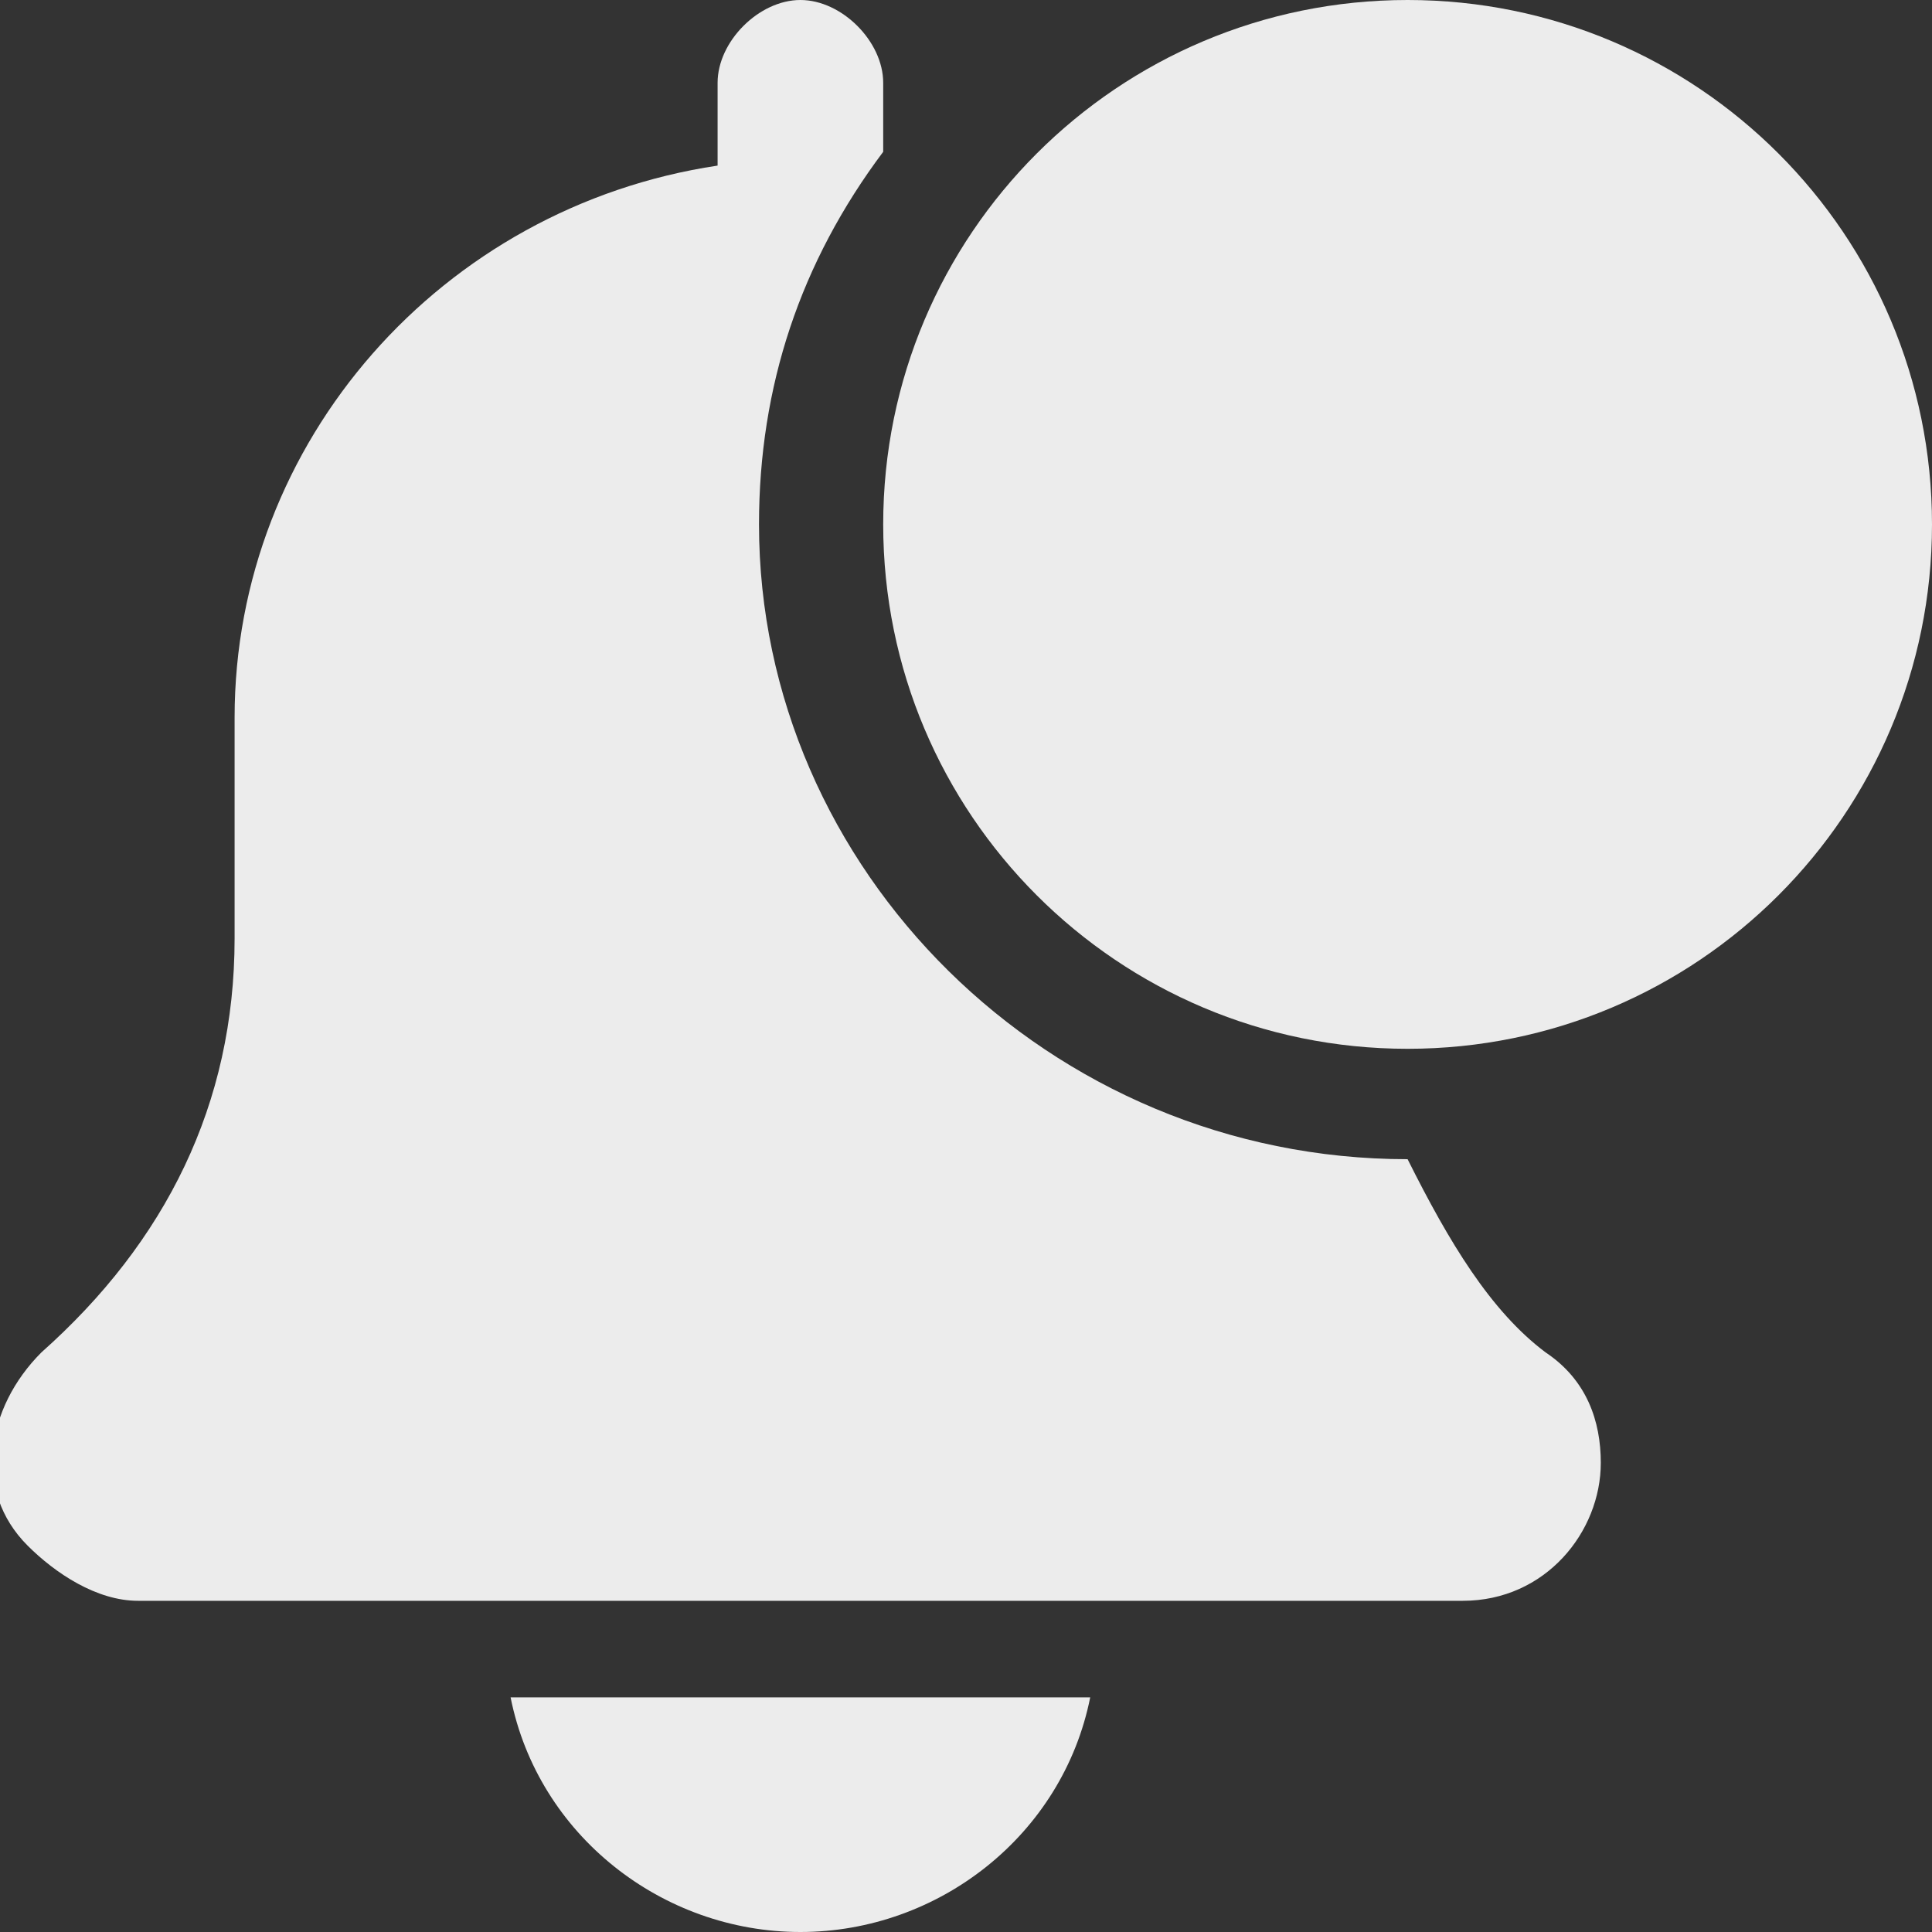 <?xml version="1.0" encoding="utf-8"?>
<!-- Generator: Adobe Illustrator 24.3.0, SVG Export Plug-In . SVG Version: 6.00 Build 0)  -->
<svg version="1.1" id="Layer_1" xmlns="http://www.w3.org/2000/svg" xmlns:xlink="http://www.w3.org/1999/xlink" x="0px" y="0px"
	 width="14px" height="14px" viewBox="0 0 14 14" style="enable-background:new 0 0 14 14;" xml:space="preserve">
<rect x="0" y="0" width="14" height="14" fill="#333333" stroke="none"/>
<path style="fill:#ECECEC;" d="M5.8,14c1,0,1.9-0.7,2.1-1.7H3.7C3.9,13.3,4.8,14,5.8,14L5.8,14z"/>
<path style="fill:#ECECEC;" d="M10.2,8.4L10.2,8.4c-2.6,0-4.7-2.1-4.7-4.6c0-1,0.3-1.9,0.9-2.7V0.6C6.4,0.3,6.1,0,5.8,0
	C5.5,0,5.2,0.3,5.2,0.6v0.6c-2,0.3-3.5,2-3.5,4v1.6c0,1.2-0.5,2.2-1.4,3c-0.4,0.4-0.5,1-0.1,1.4c0.2,0.2,0.5,0.4,0.8,0.4h9.6
	c0.6,0,1-0.5,1-1c0-0.3-0.1-0.6-0.4-0.8C10.8,9.5,10.5,9,10.2,8.4L10.2,8.4z"/>
<path style="fill:#ECECEC;" d="M10.2,0C8.1,0,6.4,1.7,6.4,3.8s1.7,3.8,3.8,3.8S14,5.9,14,3.8c0,0,0,0,0,0C14,1.7,12.3,0,10.2,0z"/>
</svg>
